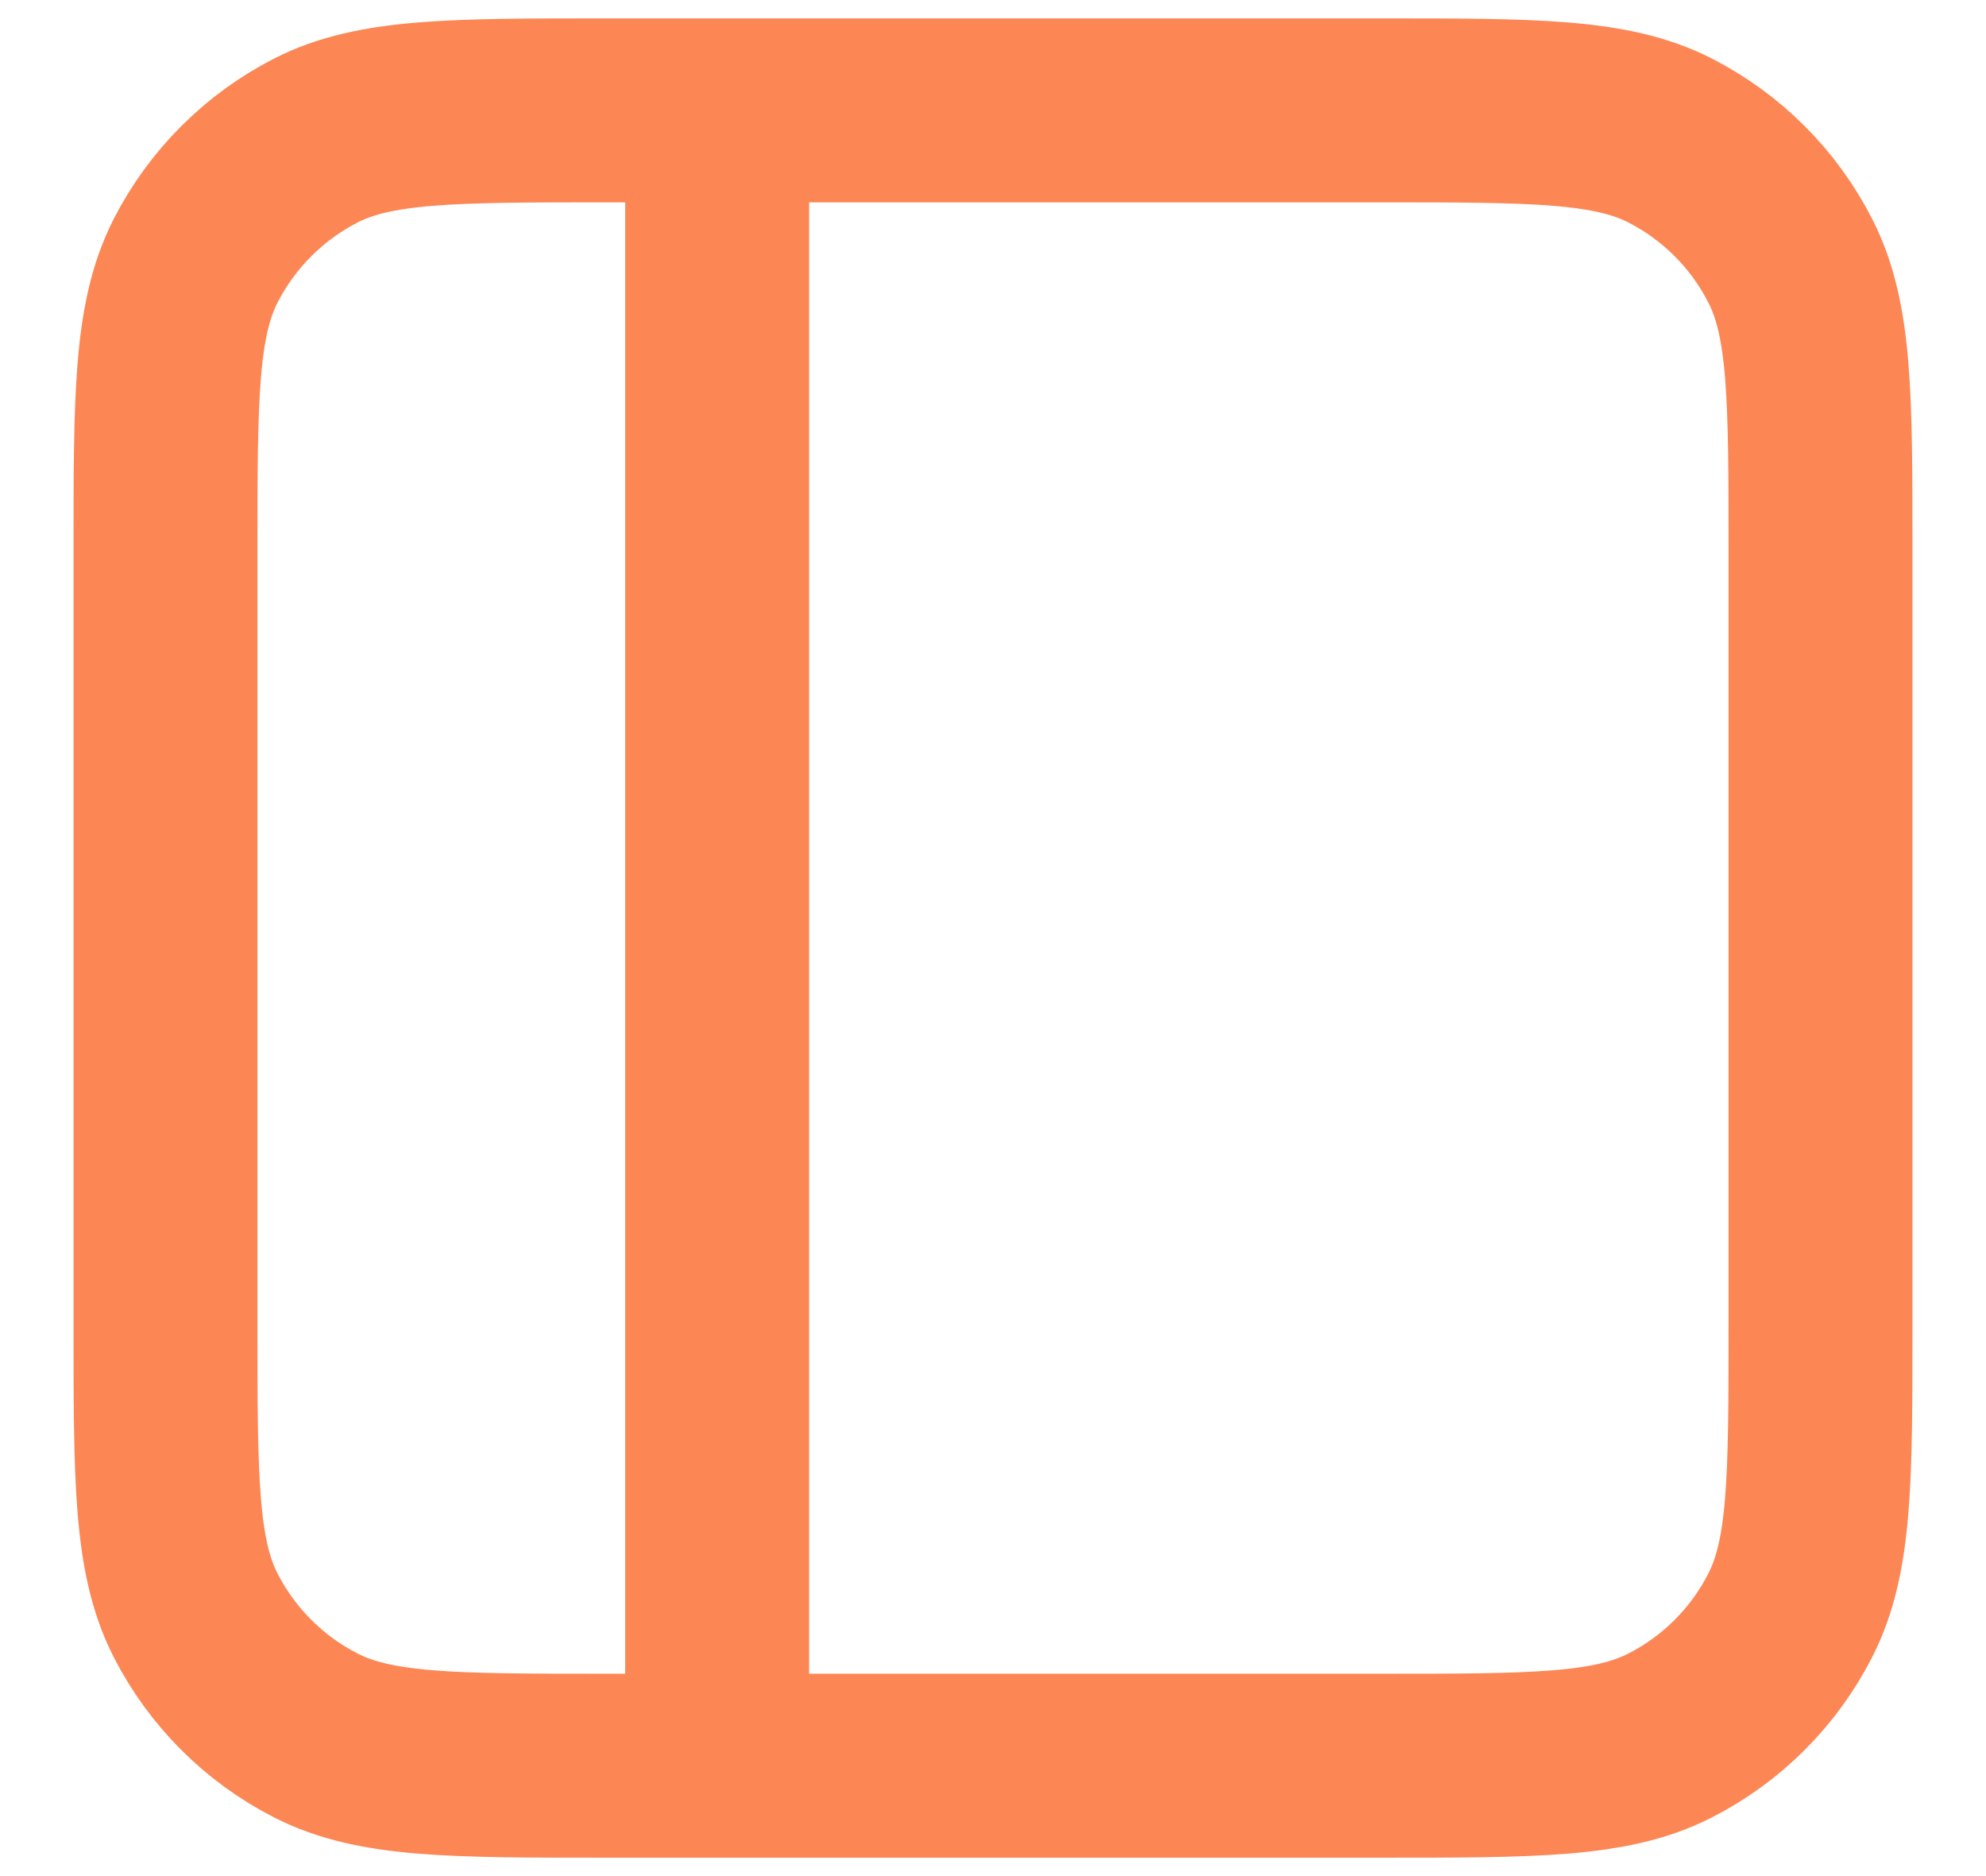 <svg width="18" height="17" viewBox="0 0 18 17" fill="none" xmlns="http://www.w3.org/2000/svg">
<path d="M6.5 1V16M16.5 5V12C16.5 13.4 16.5 14.1 16.227 14.635C15.988 15.105 15.605 15.488 15.135 15.727C14.6 16 13.9 16 12.5 16H5.5C4.1 16 3.4 16 2.865 15.727C2.395 15.488 2.012 15.105 1.772 14.635C1.5 14.1 1.5 13.4 1.5 12V5C1.5 3.6 1.5 2.9 1.772 2.365C2.012 1.895 2.395 1.512 2.865 1.272C3.4 1 4.1 1 5.5 1H12.5C13.9 1 14.6 1 15.135 1.272C15.605 1.512 15.988 1.895 16.227 2.365C16.5 2.9 16.5 3.6 16.5 5Z" stroke="#FC8755" stroke-width="1.667" stroke-linecap="round" stroke-linejoin="round"/>
</svg>
